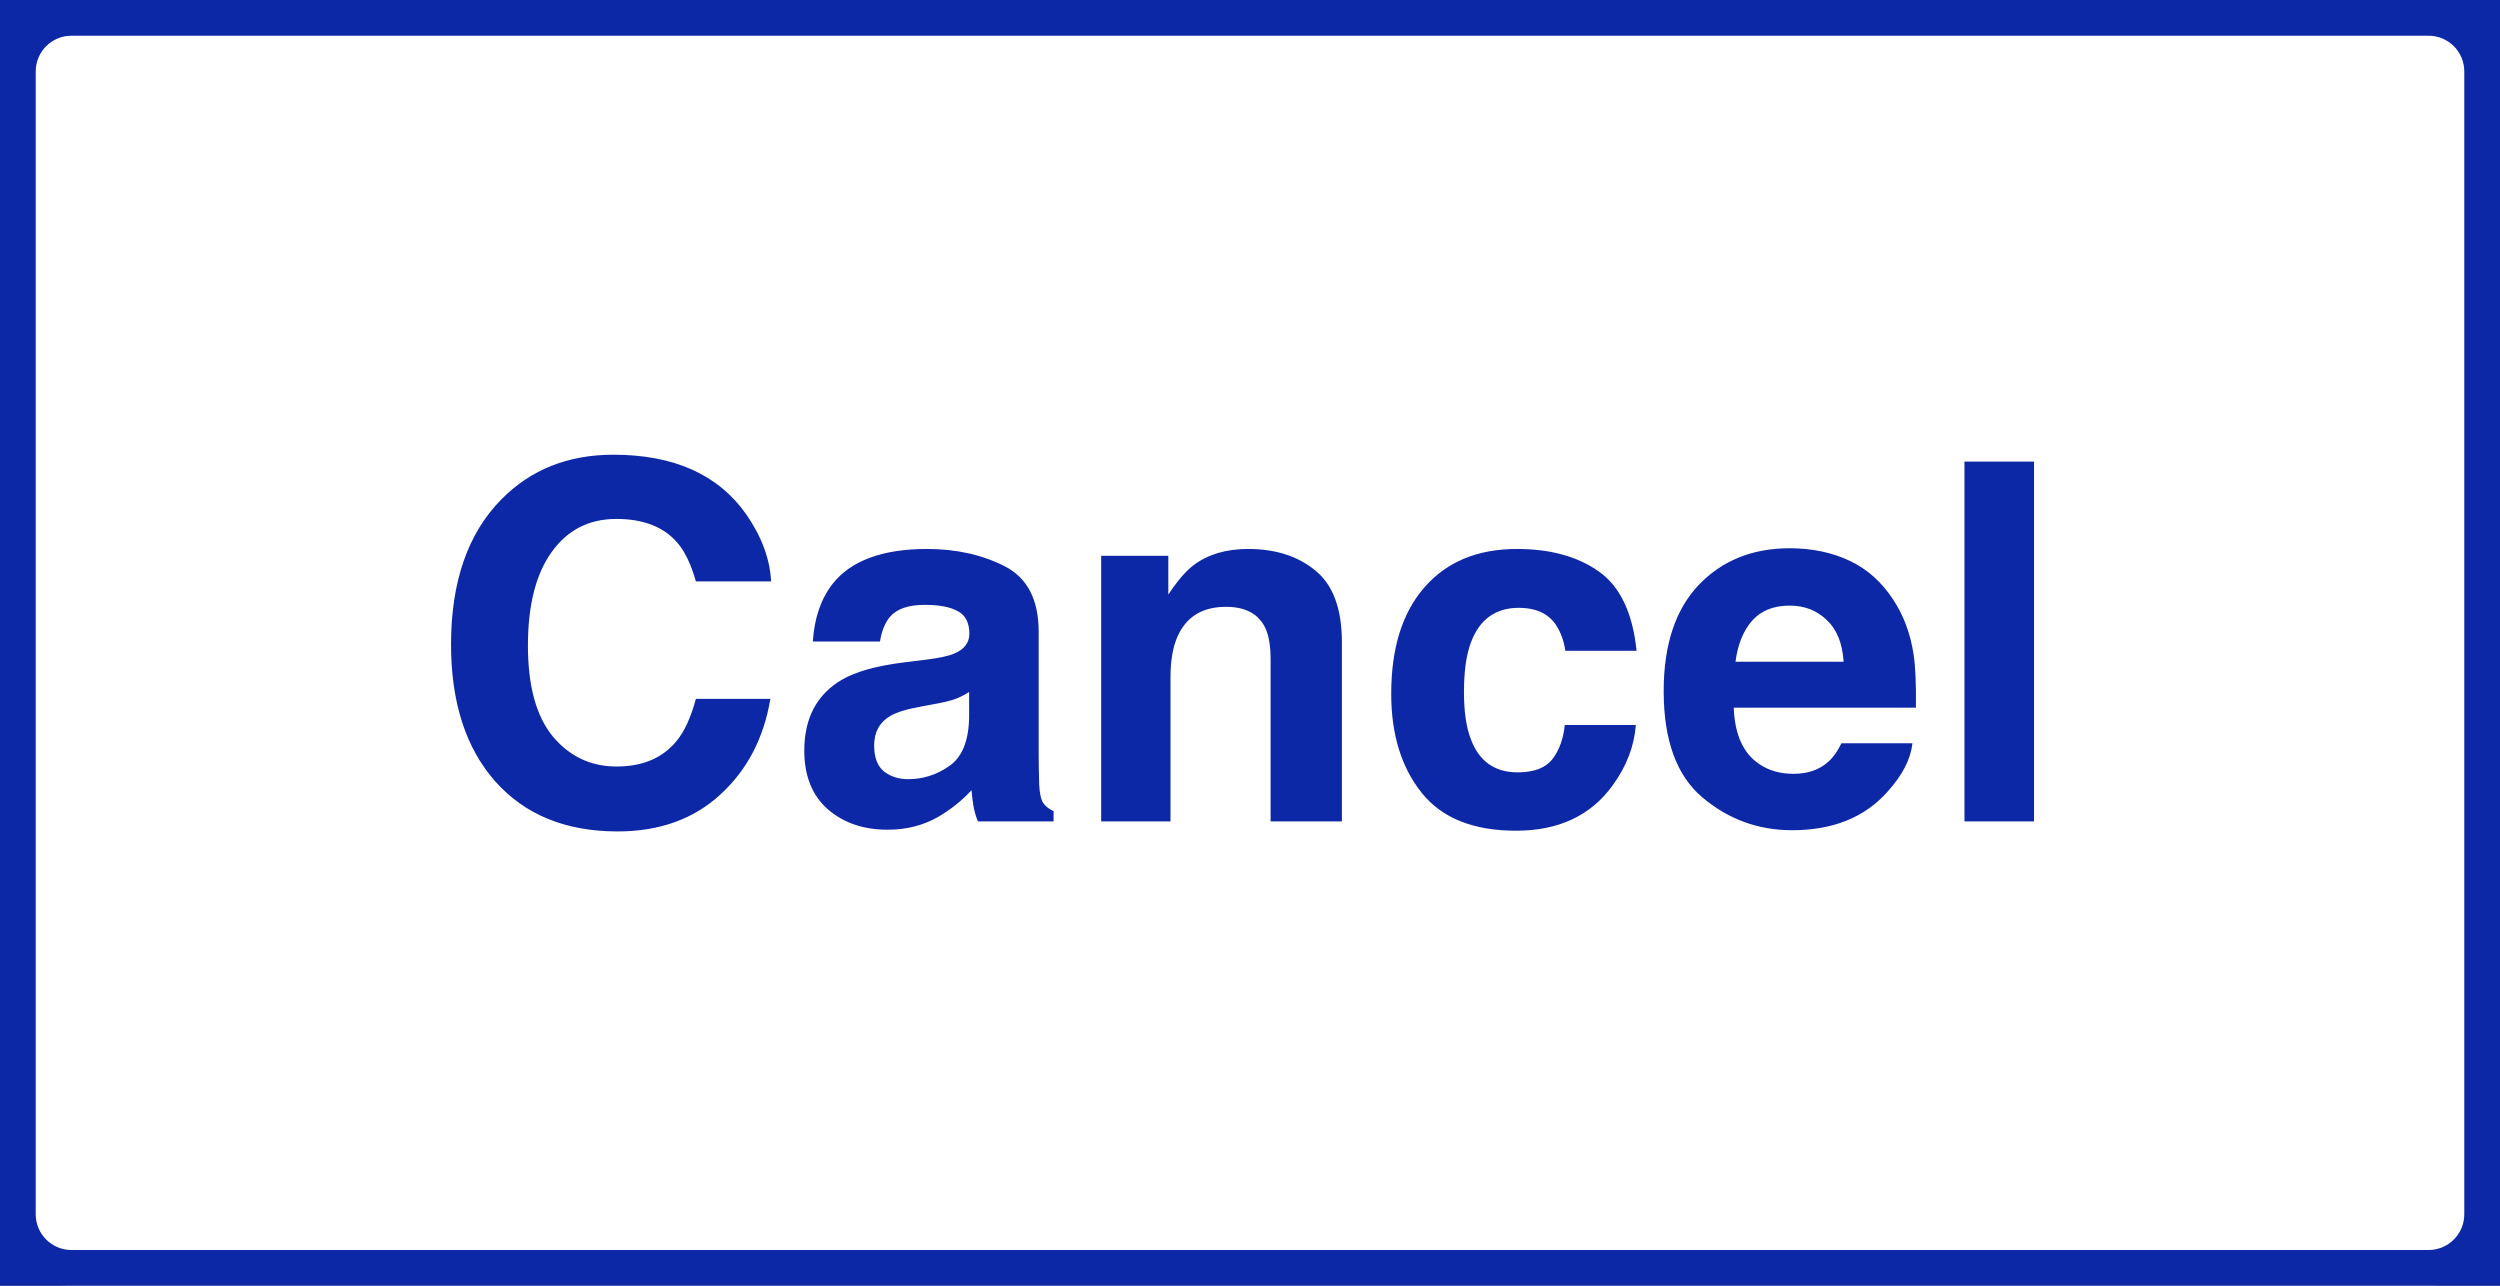<svg width="70" height="36" viewBox="0 0 70 36" fill="none" xmlns="http://www.w3.org/2000/svg">
<rect x="0" y="0" width="70" height="36" fill="#808080" stroke="none"/>
<path d="M0 2C0 0.895 0.895 0 2 0H68C69.105 0 70 0.895 70 2V34C70 35.105 69.105 36 68 36H2C0.895 36 0 35.105 0 34V2Z" fill="white"/>
<path d="M12.629 18.044C12.629 16.285 13.101 14.929 14.044 13.977C14.864 13.147 15.908 12.732 17.175 12.732C18.87 12.732 20.11 13.288 20.894 14.4C21.326 15.025 21.559 15.651 21.591 16.28H19.485C19.349 15.797 19.173 15.433 18.959 15.187C18.576 14.749 18.009 14.53 17.257 14.53C16.491 14.53 15.887 14.84 15.445 15.46C15.003 16.075 14.782 16.948 14.782 18.078C14.782 19.208 15.015 20.056 15.479 20.621C15.949 21.182 16.544 21.462 17.264 21.462C18.002 21.462 18.565 21.22 18.952 20.737C19.166 20.477 19.344 20.088 19.485 19.568H21.57C21.388 20.667 20.921 21.56 20.169 22.248C19.422 22.936 18.462 23.28 17.291 23.28C15.842 23.28 14.703 22.815 13.873 21.886C13.044 20.951 12.629 19.671 12.629 18.044ZM27.135 19.377C27.012 19.454 26.886 19.518 26.759 19.568C26.636 19.614 26.465 19.657 26.246 19.698L25.809 19.78C25.398 19.853 25.105 19.942 24.927 20.047C24.626 20.225 24.476 20.5 24.476 20.874C24.476 21.207 24.567 21.448 24.749 21.599C24.936 21.744 25.162 21.817 25.426 21.817C25.845 21.817 26.23 21.694 26.581 21.448C26.936 21.202 27.121 20.753 27.135 20.102V19.377ZM25.952 18.468C26.312 18.422 26.57 18.365 26.725 18.297C27.003 18.178 27.142 17.994 27.142 17.743C27.142 17.438 27.035 17.228 26.82 17.114C26.611 16.996 26.301 16.936 25.891 16.936C25.43 16.936 25.105 17.05 24.913 17.278C24.776 17.447 24.685 17.675 24.64 17.962H22.76C22.801 17.31 22.983 16.775 23.307 16.355C23.822 15.699 24.706 15.371 25.959 15.371C26.775 15.371 27.499 15.533 28.133 15.856C28.766 16.18 29.083 16.791 29.083 17.689V21.106C29.083 21.343 29.088 21.631 29.097 21.968C29.11 22.223 29.149 22.396 29.213 22.487C29.277 22.578 29.372 22.654 29.5 22.713V23H27.381C27.322 22.85 27.281 22.708 27.258 22.576C27.235 22.444 27.217 22.294 27.203 22.125C26.934 22.417 26.624 22.665 26.273 22.87C25.854 23.112 25.38 23.232 24.852 23.232C24.177 23.232 23.619 23.041 23.177 22.658C22.739 22.271 22.52 21.724 22.52 21.018C22.52 20.102 22.874 19.439 23.58 19.028C23.967 18.805 24.537 18.645 25.289 18.55L25.952 18.468ZM34.948 15.371C35.718 15.371 36.347 15.574 36.835 15.979C37.327 16.381 37.573 17.048 37.573 17.982V23H35.577V18.468C35.577 18.076 35.525 17.775 35.42 17.565C35.228 17.183 34.864 16.991 34.326 16.991C33.665 16.991 33.212 17.271 32.966 17.832C32.838 18.128 32.774 18.506 32.774 18.967V23H30.833V15.562H32.713V16.649C32.964 16.267 33.2 15.991 33.424 15.822C33.825 15.521 34.333 15.371 34.948 15.371ZM43.828 18.222C43.792 17.944 43.698 17.693 43.548 17.47C43.329 17.169 42.99 17.019 42.529 17.019C41.873 17.019 41.424 17.344 41.183 17.996C41.055 18.342 40.991 18.803 40.991 19.377C40.991 19.924 41.055 20.364 41.183 20.696C41.415 21.316 41.852 21.626 42.495 21.626C42.951 21.626 43.274 21.503 43.466 21.257C43.657 21.011 43.773 20.692 43.815 20.3H45.804C45.758 20.892 45.544 21.453 45.161 21.981C44.55 22.834 43.646 23.26 42.447 23.26C41.249 23.26 40.367 22.904 39.802 22.193C39.237 21.482 38.954 20.56 38.954 19.425C38.954 18.144 39.266 17.148 39.891 16.438C40.515 15.727 41.376 15.371 42.475 15.371C43.409 15.371 44.172 15.581 44.765 16C45.362 16.419 45.715 17.16 45.824 18.222H43.828ZM50.11 16.957C49.659 16.957 49.308 17.098 49.058 17.381C48.812 17.663 48.657 18.046 48.593 18.529H51.621C51.589 18.014 51.432 17.625 51.149 17.36C50.871 17.091 50.525 16.957 50.11 16.957ZM50.11 15.351C50.73 15.351 51.288 15.467 51.785 15.699C52.282 15.932 52.692 16.299 53.016 16.8C53.307 17.242 53.496 17.755 53.583 18.338C53.633 18.68 53.654 19.172 53.645 19.814H48.545C48.572 20.562 48.807 21.086 49.249 21.387C49.518 21.574 49.842 21.667 50.22 21.667C50.621 21.667 50.947 21.553 51.197 21.325C51.334 21.202 51.455 21.031 51.56 20.812H53.549C53.499 21.255 53.269 21.703 52.858 22.159C52.22 22.884 51.327 23.246 50.179 23.246C49.231 23.246 48.395 22.941 47.67 22.33C46.945 21.719 46.583 20.726 46.583 19.35C46.583 18.06 46.909 17.071 47.56 16.383C48.217 15.695 49.067 15.351 50.11 15.351ZM56.953 23H55.005V12.924H56.953V23Z" fill="#0D28A6"/>
<path d="M2 1H68V-1H2V1ZM69 2V34H71V2H69ZM68 35H2V37H68V35ZM1 34V2H-1V34H1ZM2 35C1.448 35 1 34.552 1 34H-1C-1 35.657 0.343 37 2 37V35ZM69 34C69 34.552 68.552 35 68 35V37C69.657 37 71 35.657 71 34H69ZM68 1C68.552 1 69 1.448 69 2H71C71 0.343 69.657 -1 68 -1V1ZM2 -1C0.343 -1 -1 0.343 -1 2H1C1 1.448 1.448 1 2 1V-1Z" fill="#0D28A6"/>
</svg>
